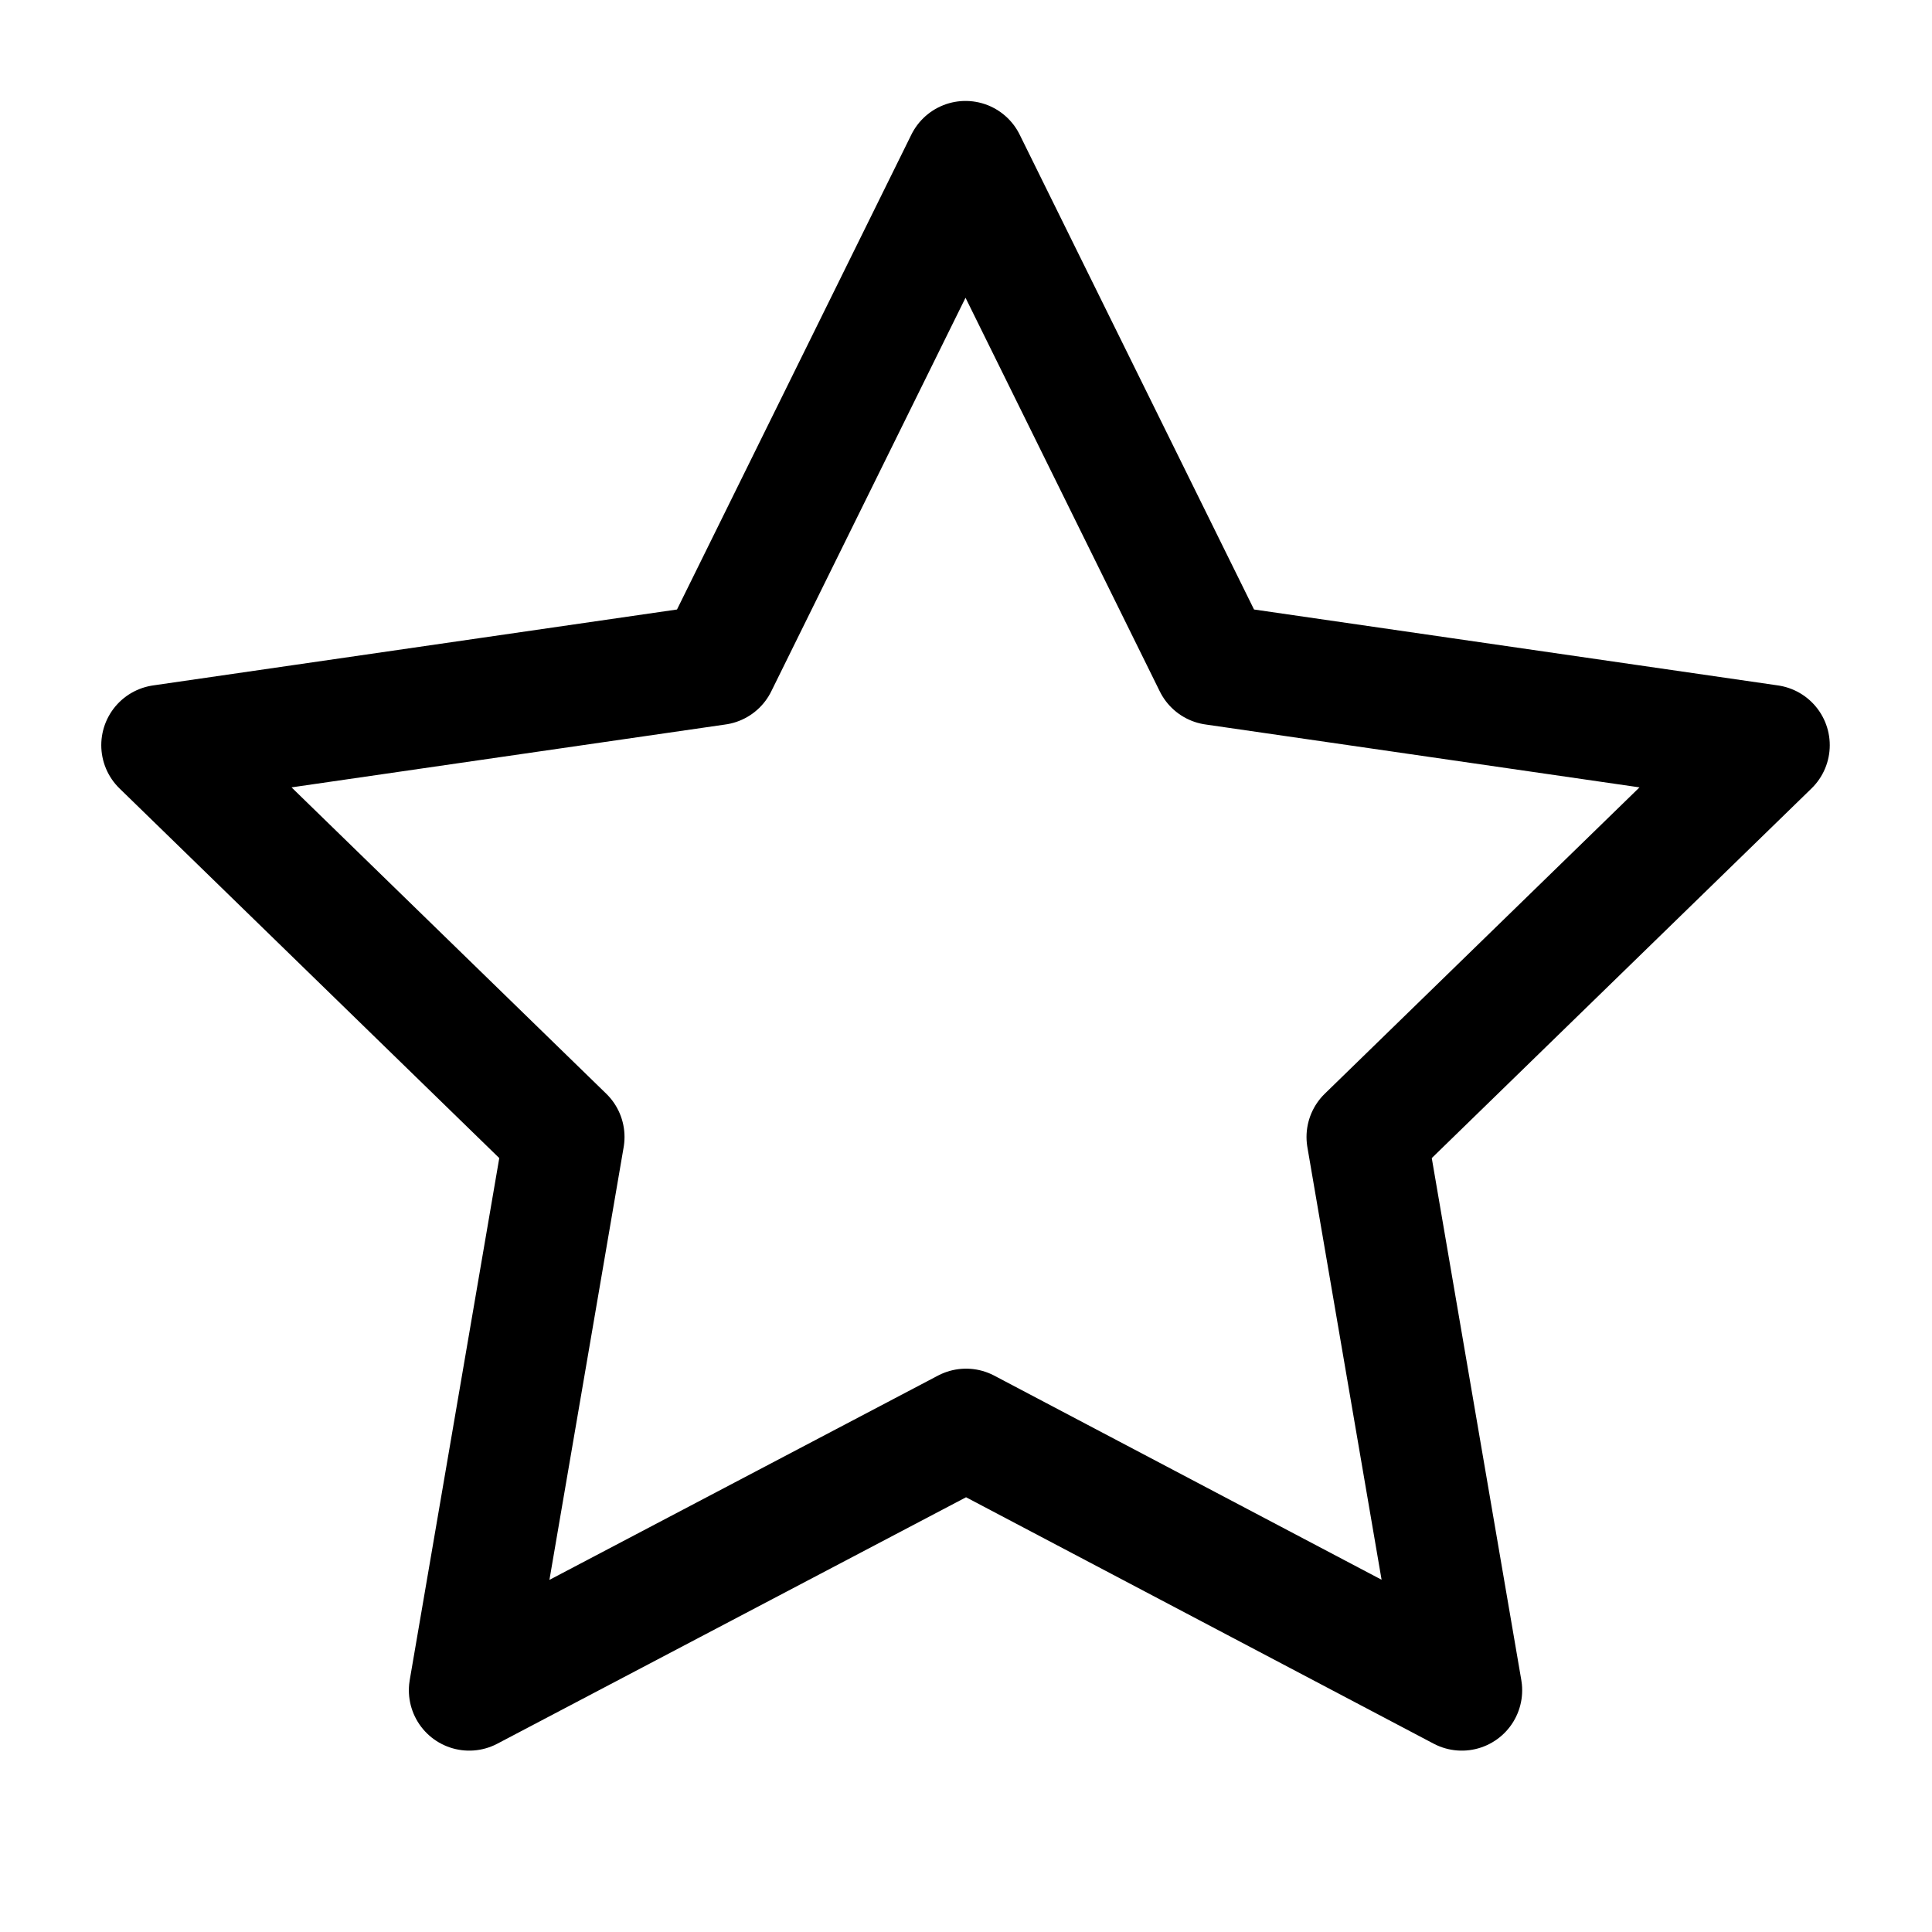 <svg width="24" height="24" viewBox="0 0 24 24" fill="none" xmlns="http://www.w3.org/2000/svg">
<path d="M12.001 17.752L5.829 20.997L7.008 14.124L2.008 9.257L8.908 8.257L11.994 2.004L15.08 8.257L21.98 9.257L16.98 14.124L18.159 20.997L12.001 17.752Z" stroke="currentColor" stroke-width="1.5" stroke-linecap="round" stroke-linejoin="round"/>
</svg>
